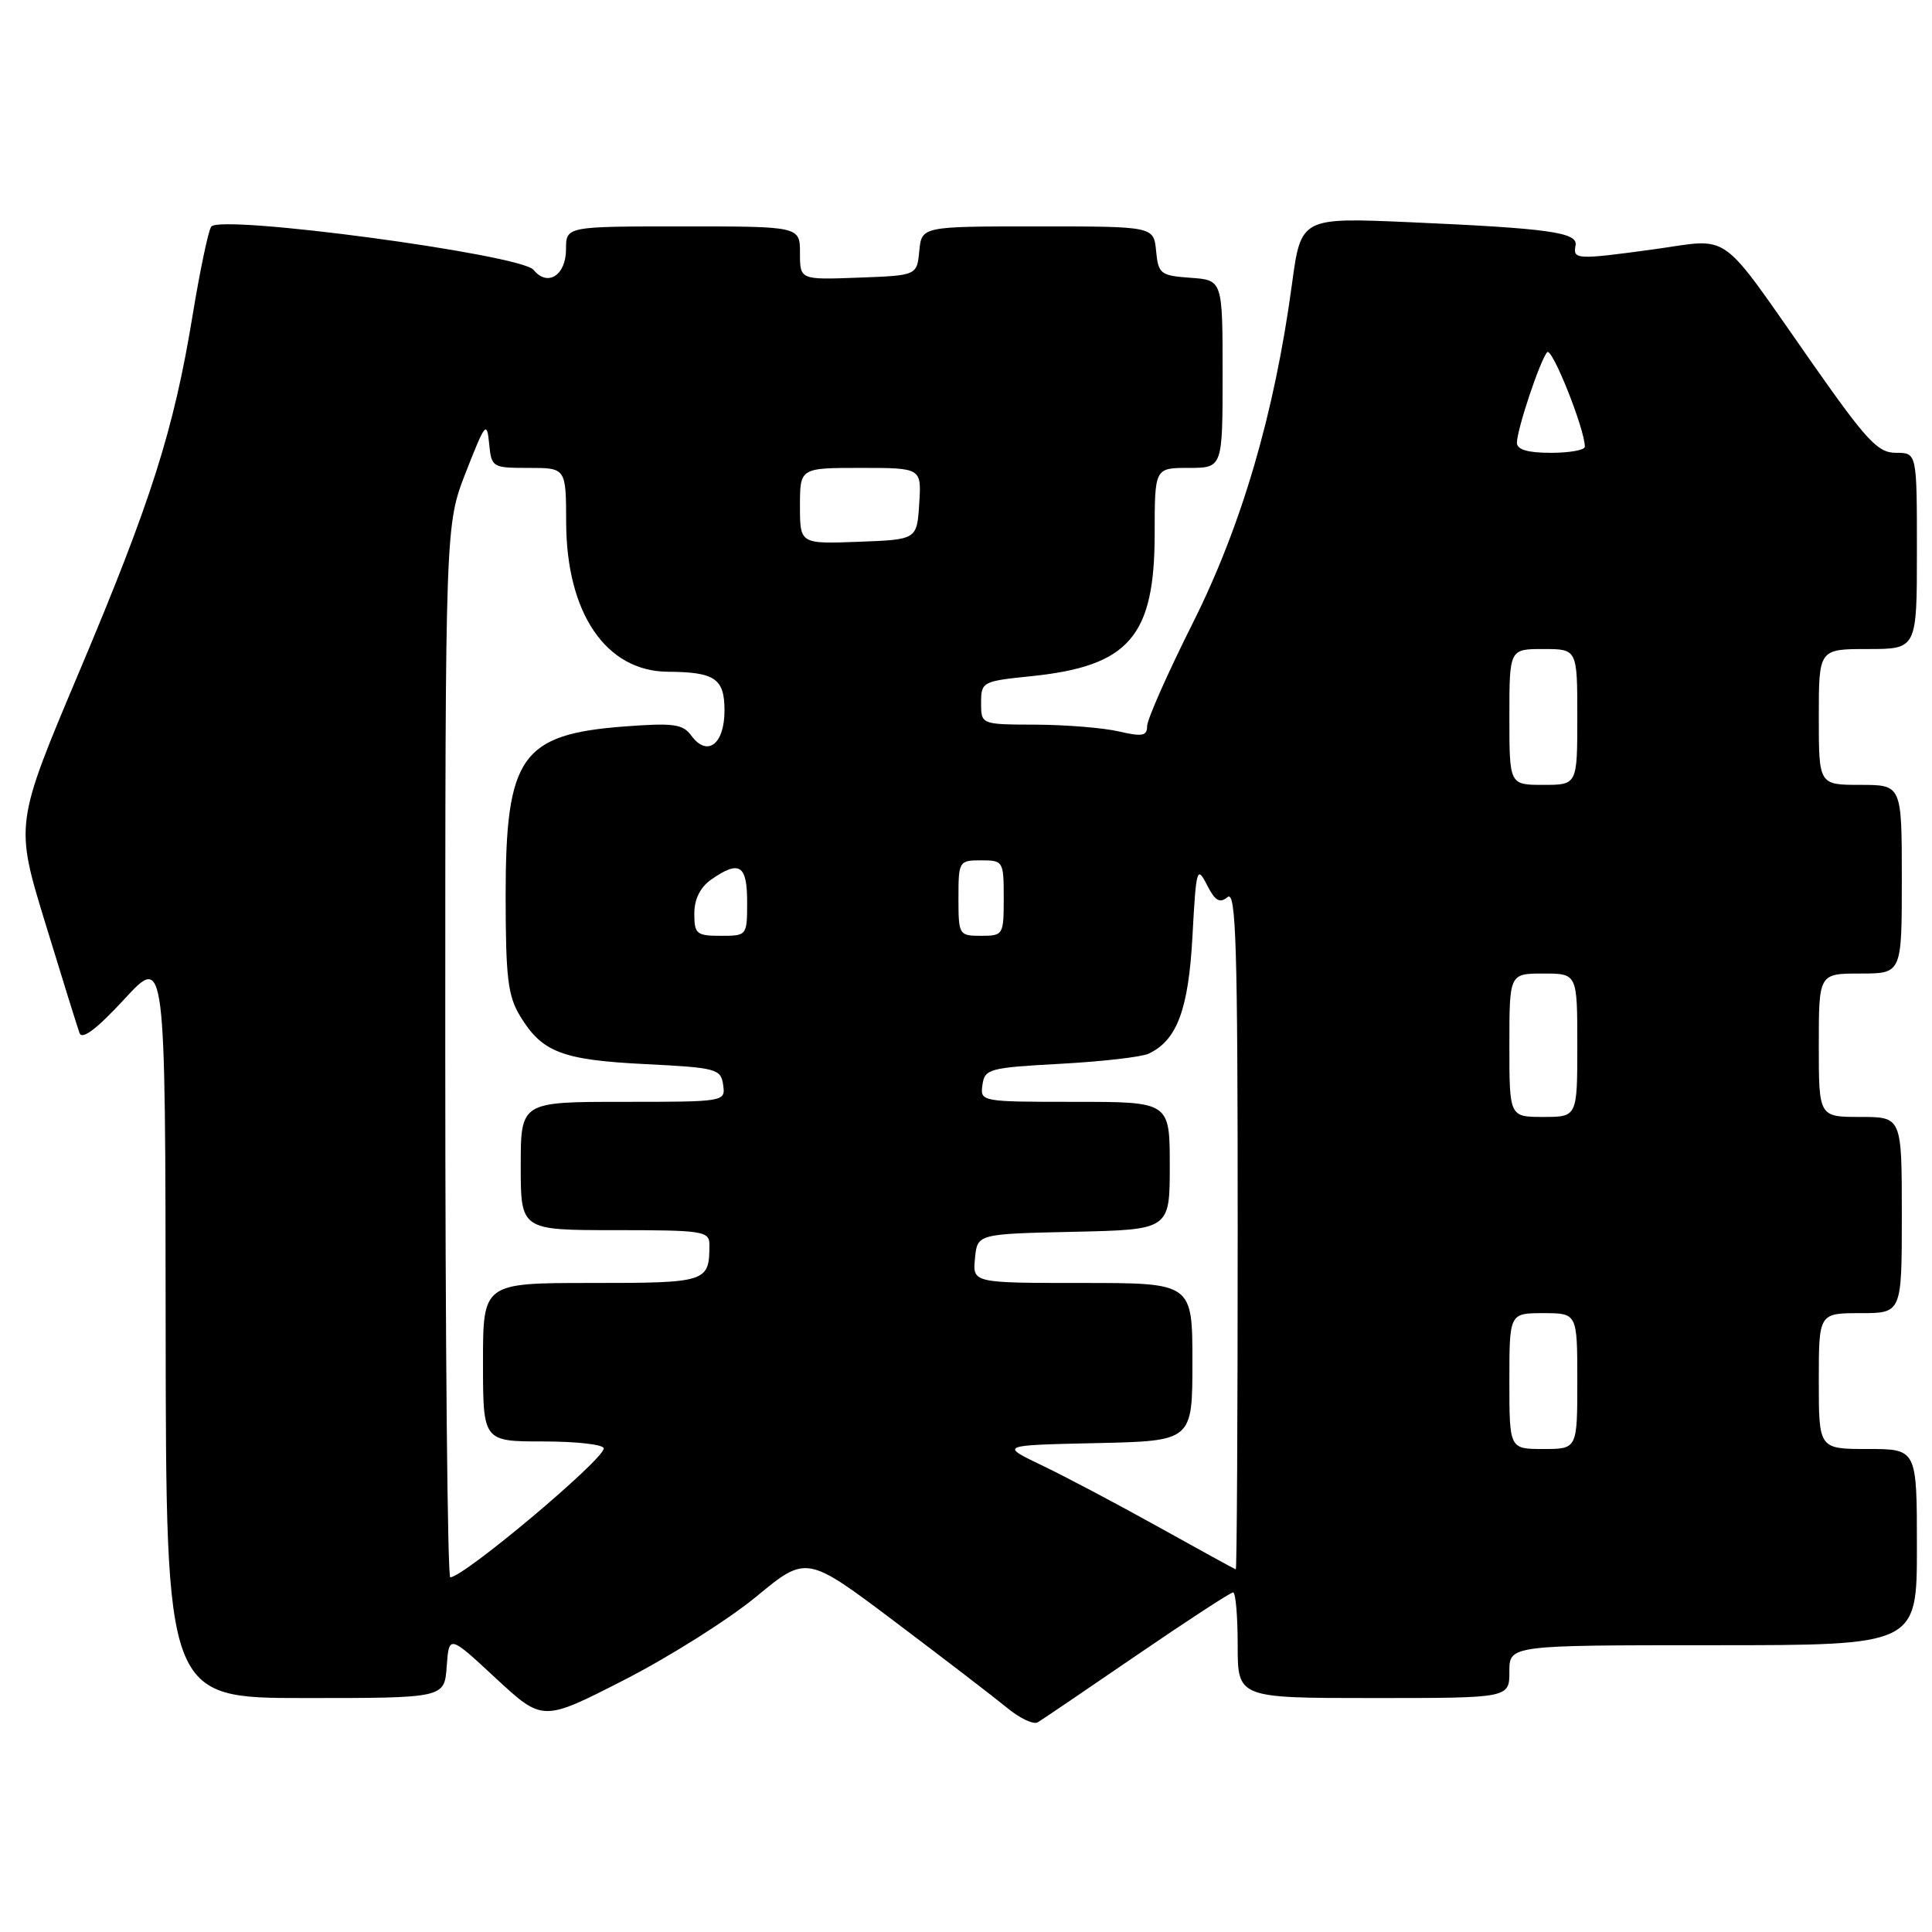 <?xml version="1.0" encoding="UTF-8" standalone="no"?>
<!DOCTYPE svg PUBLIC "-//W3C//DTD SVG 1.1//EN" "http://www.w3.org/Graphics/SVG/1.1/DTD/svg11.dtd" >
<svg xmlns="http://www.w3.org/2000/svg" xmlns:xlink="http://www.w3.org/1999/xlink" version="1.1" viewBox="0 0 256 256">
 <g >
 <path fill="currentColor"
d=" M 150.64 219.31 C 157.32 214.74 163.06 211.00 163.39 211.00 C 163.73 211.00 164.00 214.15 164.00 218.00 C 164.00 225.00 164.00 225.00 182.00 225.00 C 200.00 225.00 200.00 225.00 200.00 221.50 C 200.00 218.00 200.00 218.00 227.00 218.00 C 254.00 218.00 254.00 218.00 254.00 205.00 C 254.00 192.00 254.00 192.00 247.50 192.00 C 241.00 192.00 241.00 192.00 241.00 183.00 C 241.00 174.00 241.00 174.00 246.50 174.00 C 252.00 174.00 252.00 174.00 252.00 161.00 C 252.00 148.00 252.00 148.00 246.50 148.00 C 241.00 148.00 241.00 148.00 241.00 138.50 C 241.00 129.00 241.00 129.00 246.50 129.00 C 252.00 129.00 252.00 129.00 252.00 116.50 C 252.00 104.00 252.00 104.00 246.50 104.00 C 241.00 104.00 241.00 104.00 241.00 95.00 C 241.00 86.00 241.00 86.00 247.50 86.00 C 254.00 86.00 254.00 86.00 254.00 73.00 C 254.00 60.00 254.00 60.00 251.23 60.00 C 248.83 60.00 247.37 58.44 240.22 48.25 C 227.48 30.07 229.62 31.60 219.04 33.05 C 208.92 34.43 208.39 34.40 208.77 32.53 C 209.12 30.80 205.31 30.26 186.94 29.45 C 172.39 28.81 172.39 28.81 171.19 37.66 C 168.88 54.78 164.54 69.61 158.05 82.56 C 154.72 89.20 152.00 95.34 152.00 96.21 C 152.00 97.52 151.37 97.64 148.25 96.92 C 146.19 96.44 141.24 96.04 137.25 96.02 C 130.00 96.00 130.00 96.00 130.00 93.14 C 130.00 90.35 130.16 90.26 136.63 89.60 C 149.60 88.27 152.99 84.36 153.00 70.75 C 153.00 62.00 153.00 62.00 157.50 62.00 C 162.00 62.00 162.00 62.00 162.00 49.56 C 162.00 37.11 162.00 37.11 157.75 36.81 C 153.76 36.52 153.48 36.30 153.19 33.25 C 152.87 30.00 152.87 30.00 137.50 30.00 C 122.13 30.00 122.13 30.00 121.81 33.25 C 121.50 36.50 121.50 36.50 113.75 36.79 C 106.00 37.08 106.00 37.08 106.00 33.54 C 106.00 30.00 106.00 30.00 90.50 30.00 C 75.00 30.00 75.00 30.00 75.00 33.03 C 75.00 36.49 72.55 38.05 70.70 35.76 C 69.04 33.71 29.02 28.35 27.98 30.04 C 27.58 30.68 26.48 35.94 25.53 41.73 C 23.03 57.00 20.03 66.43 10.48 89.05 C 1.98 109.19 1.98 109.19 6.01 122.34 C 8.22 129.58 10.26 136.12 10.54 136.89 C 10.88 137.82 12.83 136.34 16.48 132.39 C 21.91 126.50 21.91 126.50 21.95 175.75 C 22.00 225.00 22.00 225.00 40.44 225.00 C 58.89 225.00 58.89 225.00 59.19 220.81 C 59.50 216.62 59.50 216.62 65.70 222.38 C 71.91 228.13 71.91 228.13 82.71 222.60 C 88.66 219.56 96.52 214.60 100.20 211.57 C 106.87 206.06 106.87 206.06 118.68 214.96 C 125.18 219.86 131.85 224.98 133.50 226.34 C 135.15 227.70 136.95 228.54 137.50 228.22 C 138.05 227.89 143.96 223.89 150.64 219.31 Z  M 59.00 139.27 C 59.00 69.54 59.00 69.54 61.75 62.52 C 64.29 56.03 64.52 55.75 64.81 58.75 C 65.12 61.94 65.22 62.00 70.06 62.00 C 75.00 62.00 75.00 62.00 75.02 69.25 C 75.06 81.27 80.31 88.96 88.50 89.01 C 94.74 89.05 96.00 89.91 96.00 94.15 C 96.00 98.63 93.71 100.36 91.60 97.47 C 90.48 95.94 89.25 95.77 82.74 96.26 C 69.06 97.30 67.00 100.23 67.00 118.70 C 67.01 129.61 67.29 131.97 68.95 134.69 C 71.85 139.44 74.50 140.45 85.50 141.00 C 94.93 141.47 95.52 141.63 95.82 143.75 C 96.14 145.99 96.07 146.00 82.57 146.00 C 69.00 146.00 69.00 146.00 69.00 154.50 C 69.00 163.00 69.00 163.00 81.50 163.00 C 93.16 163.00 94.00 163.13 94.00 164.92 C 94.00 169.90 93.70 170.00 78.39 170.00 C 64.00 170.00 64.00 170.00 64.00 180.50 C 64.00 191.00 64.00 191.00 72.00 191.00 C 76.40 191.00 80.00 191.41 80.00 191.92 C 80.00 193.41 61.44 209.00 59.66 209.00 C 59.30 209.00 59.00 177.62 59.00 139.27 Z  M 153.50 202.33 C 148.00 199.27 141.03 195.58 138.00 194.14 C 132.50 191.50 132.50 191.50 145.25 191.22 C 158.00 190.94 158.00 190.94 158.00 180.47 C 158.00 170.00 158.00 170.00 143.44 170.00 C 128.87 170.00 128.87 170.00 129.19 166.75 C 129.50 163.50 129.50 163.50 142.25 163.22 C 155.00 162.94 155.00 162.94 155.00 154.47 C 155.00 146.00 155.00 146.00 142.43 146.00 C 129.97 146.00 129.86 145.98 130.18 143.75 C 130.48 141.63 131.08 141.47 140.50 140.96 C 146.00 140.66 151.26 140.06 152.19 139.62 C 155.96 137.86 157.49 133.76 158.01 124.00 C 158.49 115.08 158.61 114.67 159.92 117.24 C 161.00 119.37 161.61 119.74 162.66 118.87 C 163.78 117.94 164.00 125.23 164.00 162.88 C 164.00 187.69 163.89 207.98 163.75 207.95 C 163.61 207.92 159.00 205.39 153.50 202.33 Z  M 200.00 183.00 C 200.00 174.00 200.00 174.00 204.50 174.00 C 209.00 174.00 209.00 174.00 209.00 183.00 C 209.00 192.00 209.00 192.00 204.50 192.00 C 200.00 192.00 200.00 192.00 200.00 183.00 Z  M 200.00 138.50 C 200.00 129.00 200.00 129.00 204.50 129.00 C 209.00 129.00 209.00 129.00 209.00 138.50 C 209.00 148.00 209.00 148.00 204.50 148.00 C 200.00 148.00 200.00 148.00 200.00 138.50 Z  M 92.00 121.06 C 92.00 119.15 92.78 117.57 94.22 116.56 C 97.96 113.94 99.00 114.58 99.00 119.50 C 99.00 123.98 98.98 124.00 95.50 124.00 C 92.29 124.00 92.00 123.75 92.00 121.06 Z  M 127.00 119.00 C 127.00 114.11 127.07 114.00 130.00 114.00 C 132.93 114.00 133.00 114.11 133.00 119.00 C 133.00 123.89 132.93 124.00 130.00 124.00 C 127.07 124.00 127.00 123.89 127.00 119.00 Z  M 200.00 95.00 C 200.00 86.00 200.00 86.00 204.50 86.00 C 209.00 86.00 209.00 86.00 209.00 95.00 C 209.00 104.00 209.00 104.00 204.50 104.00 C 200.00 104.00 200.00 104.00 200.00 95.00 Z  M 106.00 67.04 C 106.00 62.00 106.00 62.00 114.05 62.00 C 122.11 62.00 122.11 62.00 121.80 66.75 C 121.50 71.50 121.50 71.50 113.75 71.79 C 106.00 72.08 106.00 72.08 106.00 67.04 Z  M 201.00 58.68 C 201.00 56.91 204.07 47.72 205.01 46.67 C 205.65 45.96 210.00 56.88 210.00 59.19 C 210.00 59.64 207.97 60.00 205.50 60.00 C 202.44 60.00 201.00 59.58 201.00 58.68 Z "/>
</g>
</svg>